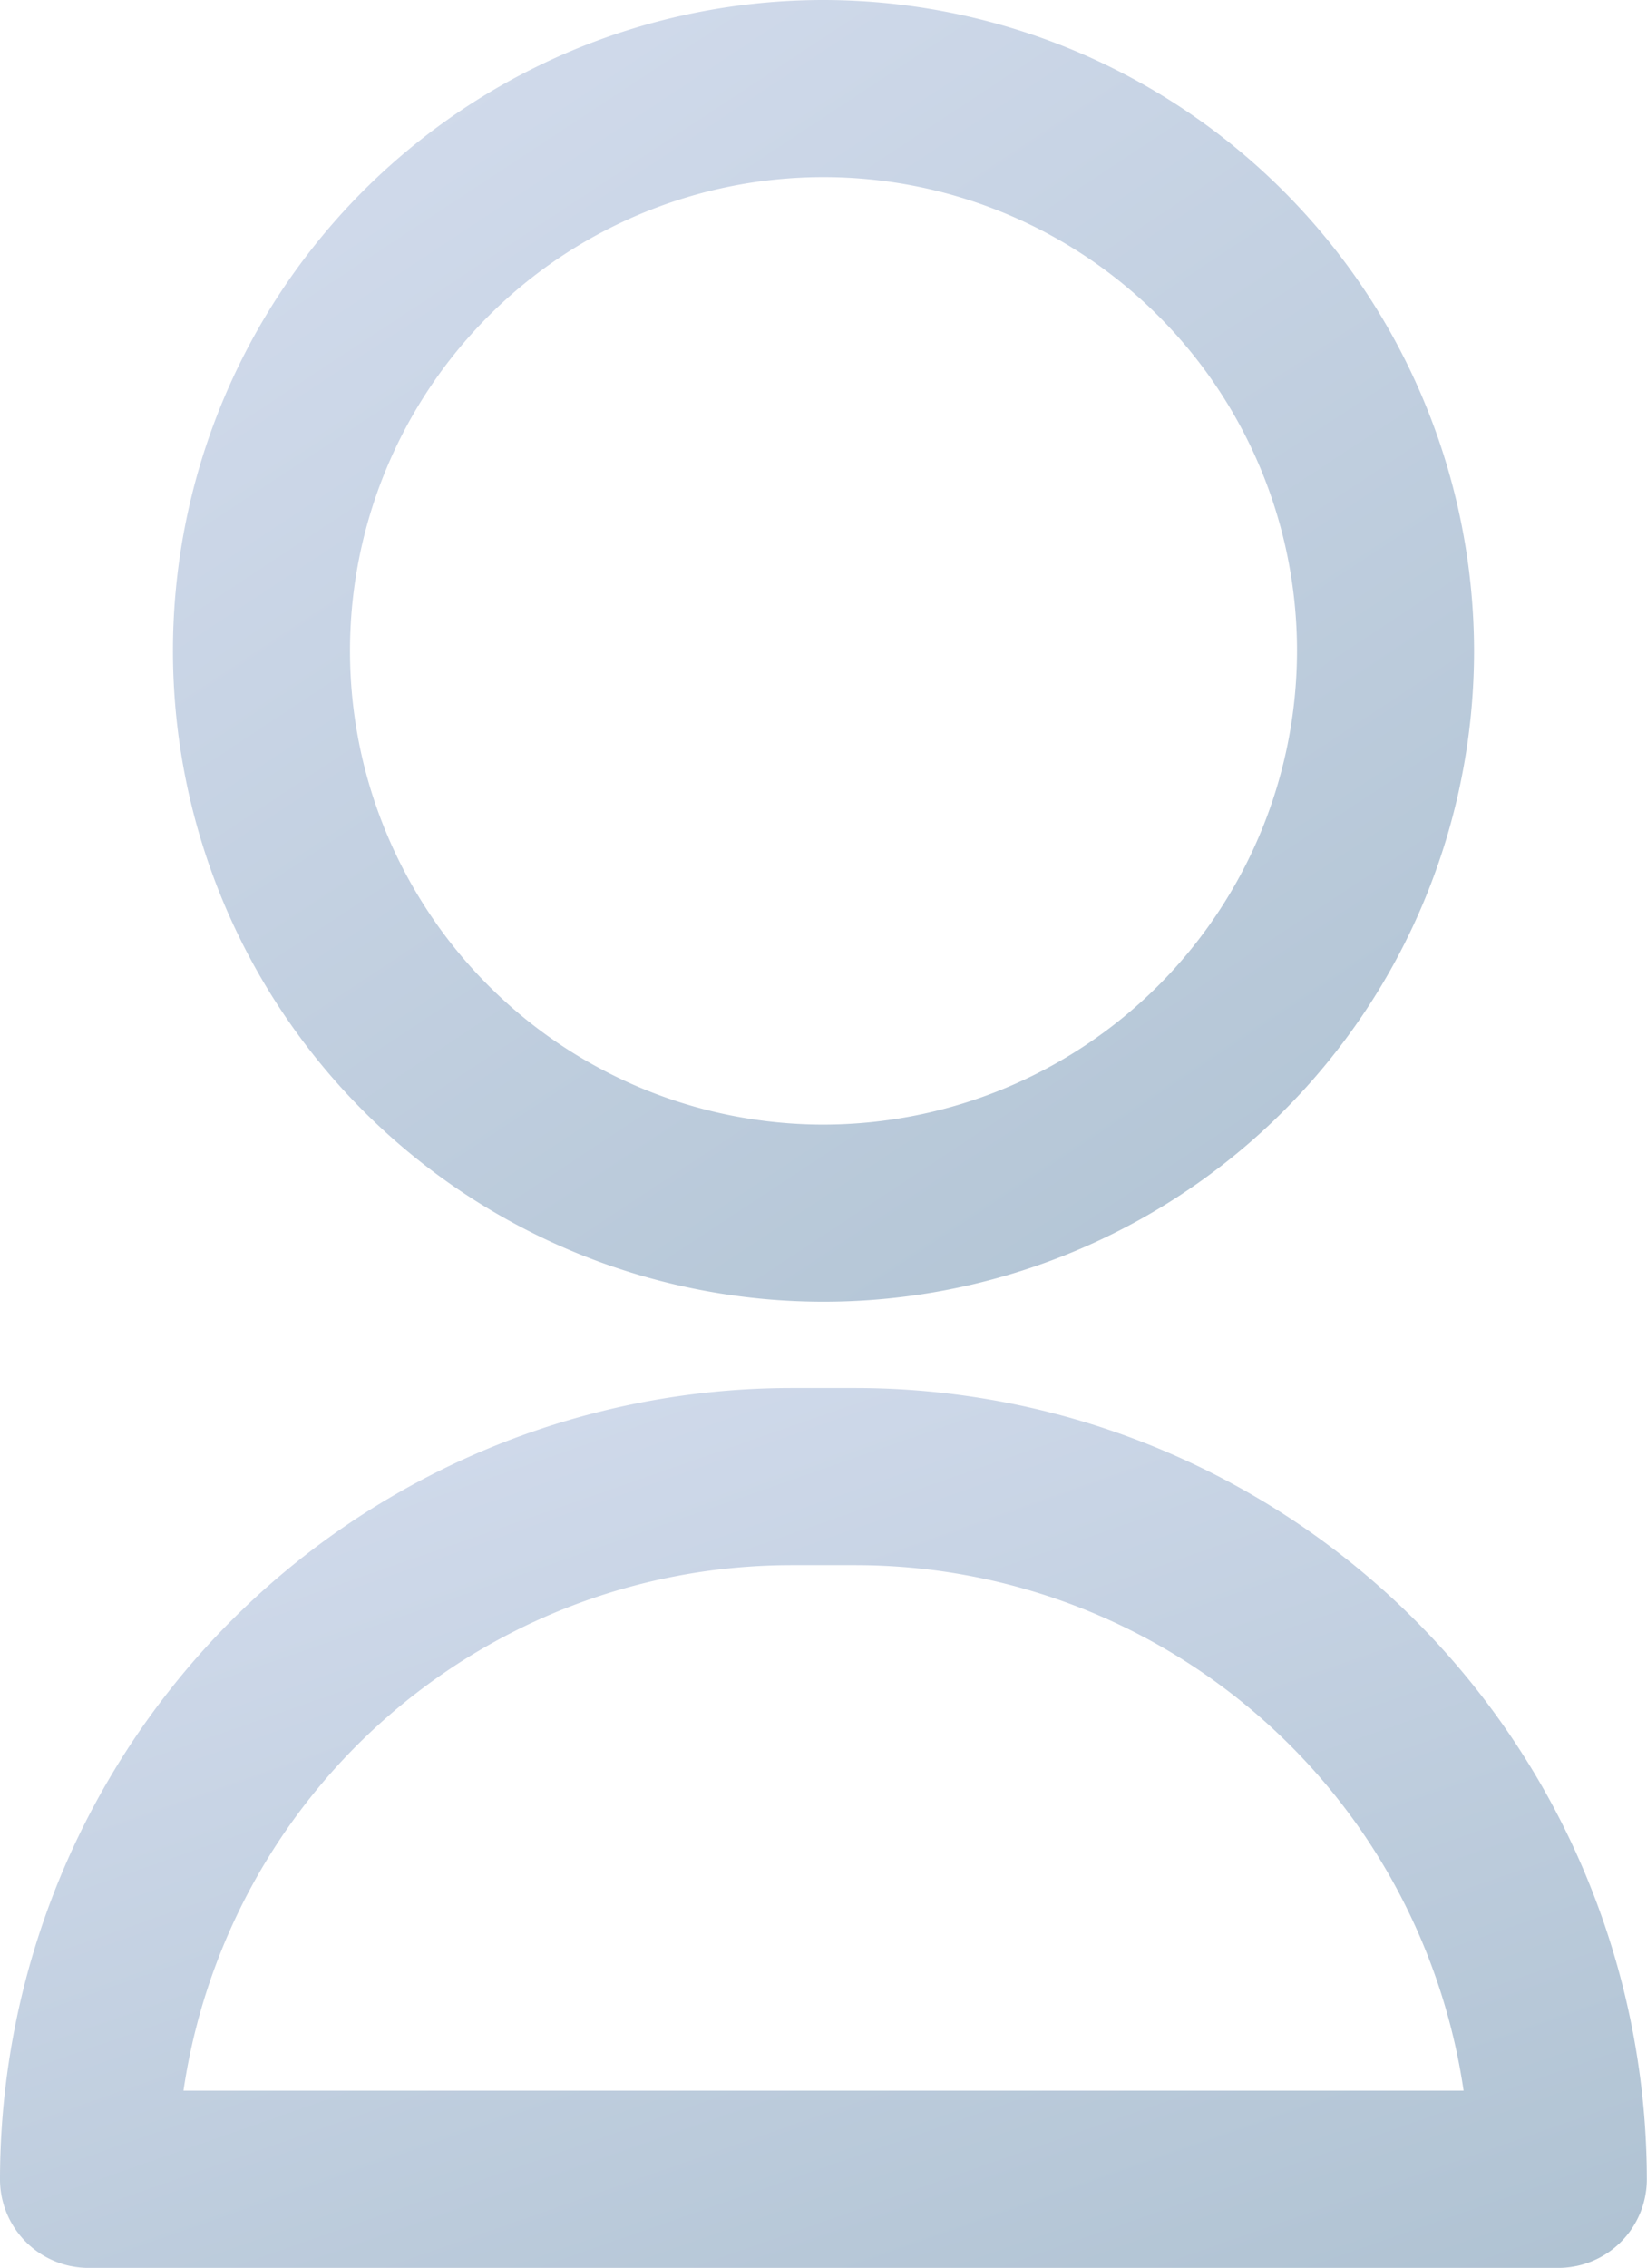 <svg xmlns="http://www.w3.org/2000/svg" width="19.722" height="27.144" viewBox="0 0 19.722 27.144">
    <defs>
        <linearGradient id="linear-gradient" x1=".253" x2="1.038" y1="-.08" y2="1.11" gradientUnits="objectBoundingBox">
            <stop offset="0" stop-color="#d3dced"/>
            <stop offset="1" stop-color="#acc0d0"/>
        </linearGradient>
        <style>
            .cls-1{fill:url(#linear-gradient)}
        </style>
    </defs>
    <g id="user_11_" data-name="user (11)" transform="translate(-70)">
        <g id="Group_1612" data-name="Group 1612" transform="translate(72.071)">
            <g id="Group_1611" data-name="Group 1611">
                <path id="Path_4485" d="M116.849 0a7.79 7.79 0 1 0 7.79 7.79 7.8 7.8 0 0 0-7.79-7.79zm0 13.46a5.67 5.67 0 1 1 5.67-5.67 5.676 5.676 0 0 1-5.67 5.67z" class="cls-1" data-name="Path 4485" transform="translate(-109.059)"/>
            </g>
        </g>
        <g id="Group_1614" data-name="Group 1614" transform="translate(70 16.613)">
            <g id="Group_1613" data-name="Group 1613">
                <path id="Path_4486" d="M80.251 313.361h-.781a9.481 9.481 0 0 0-9.47 9.471 1.06 1.06 0 0 0 1.06 1.06h17.6a1.06 1.06 0 0 0 1.06-1.06 9.481 9.481 0 0 0-9.469-9.471zm-8.054 8.41a7.361 7.361 0 0 1 7.274-6.29h.781a7.361 7.361 0 0 1 7.274 6.29z" class="cls-1" data-name="Path 4486" transform="translate(-70 -313.361)"/>
            </g>
        </g>
    </g>
</svg>
